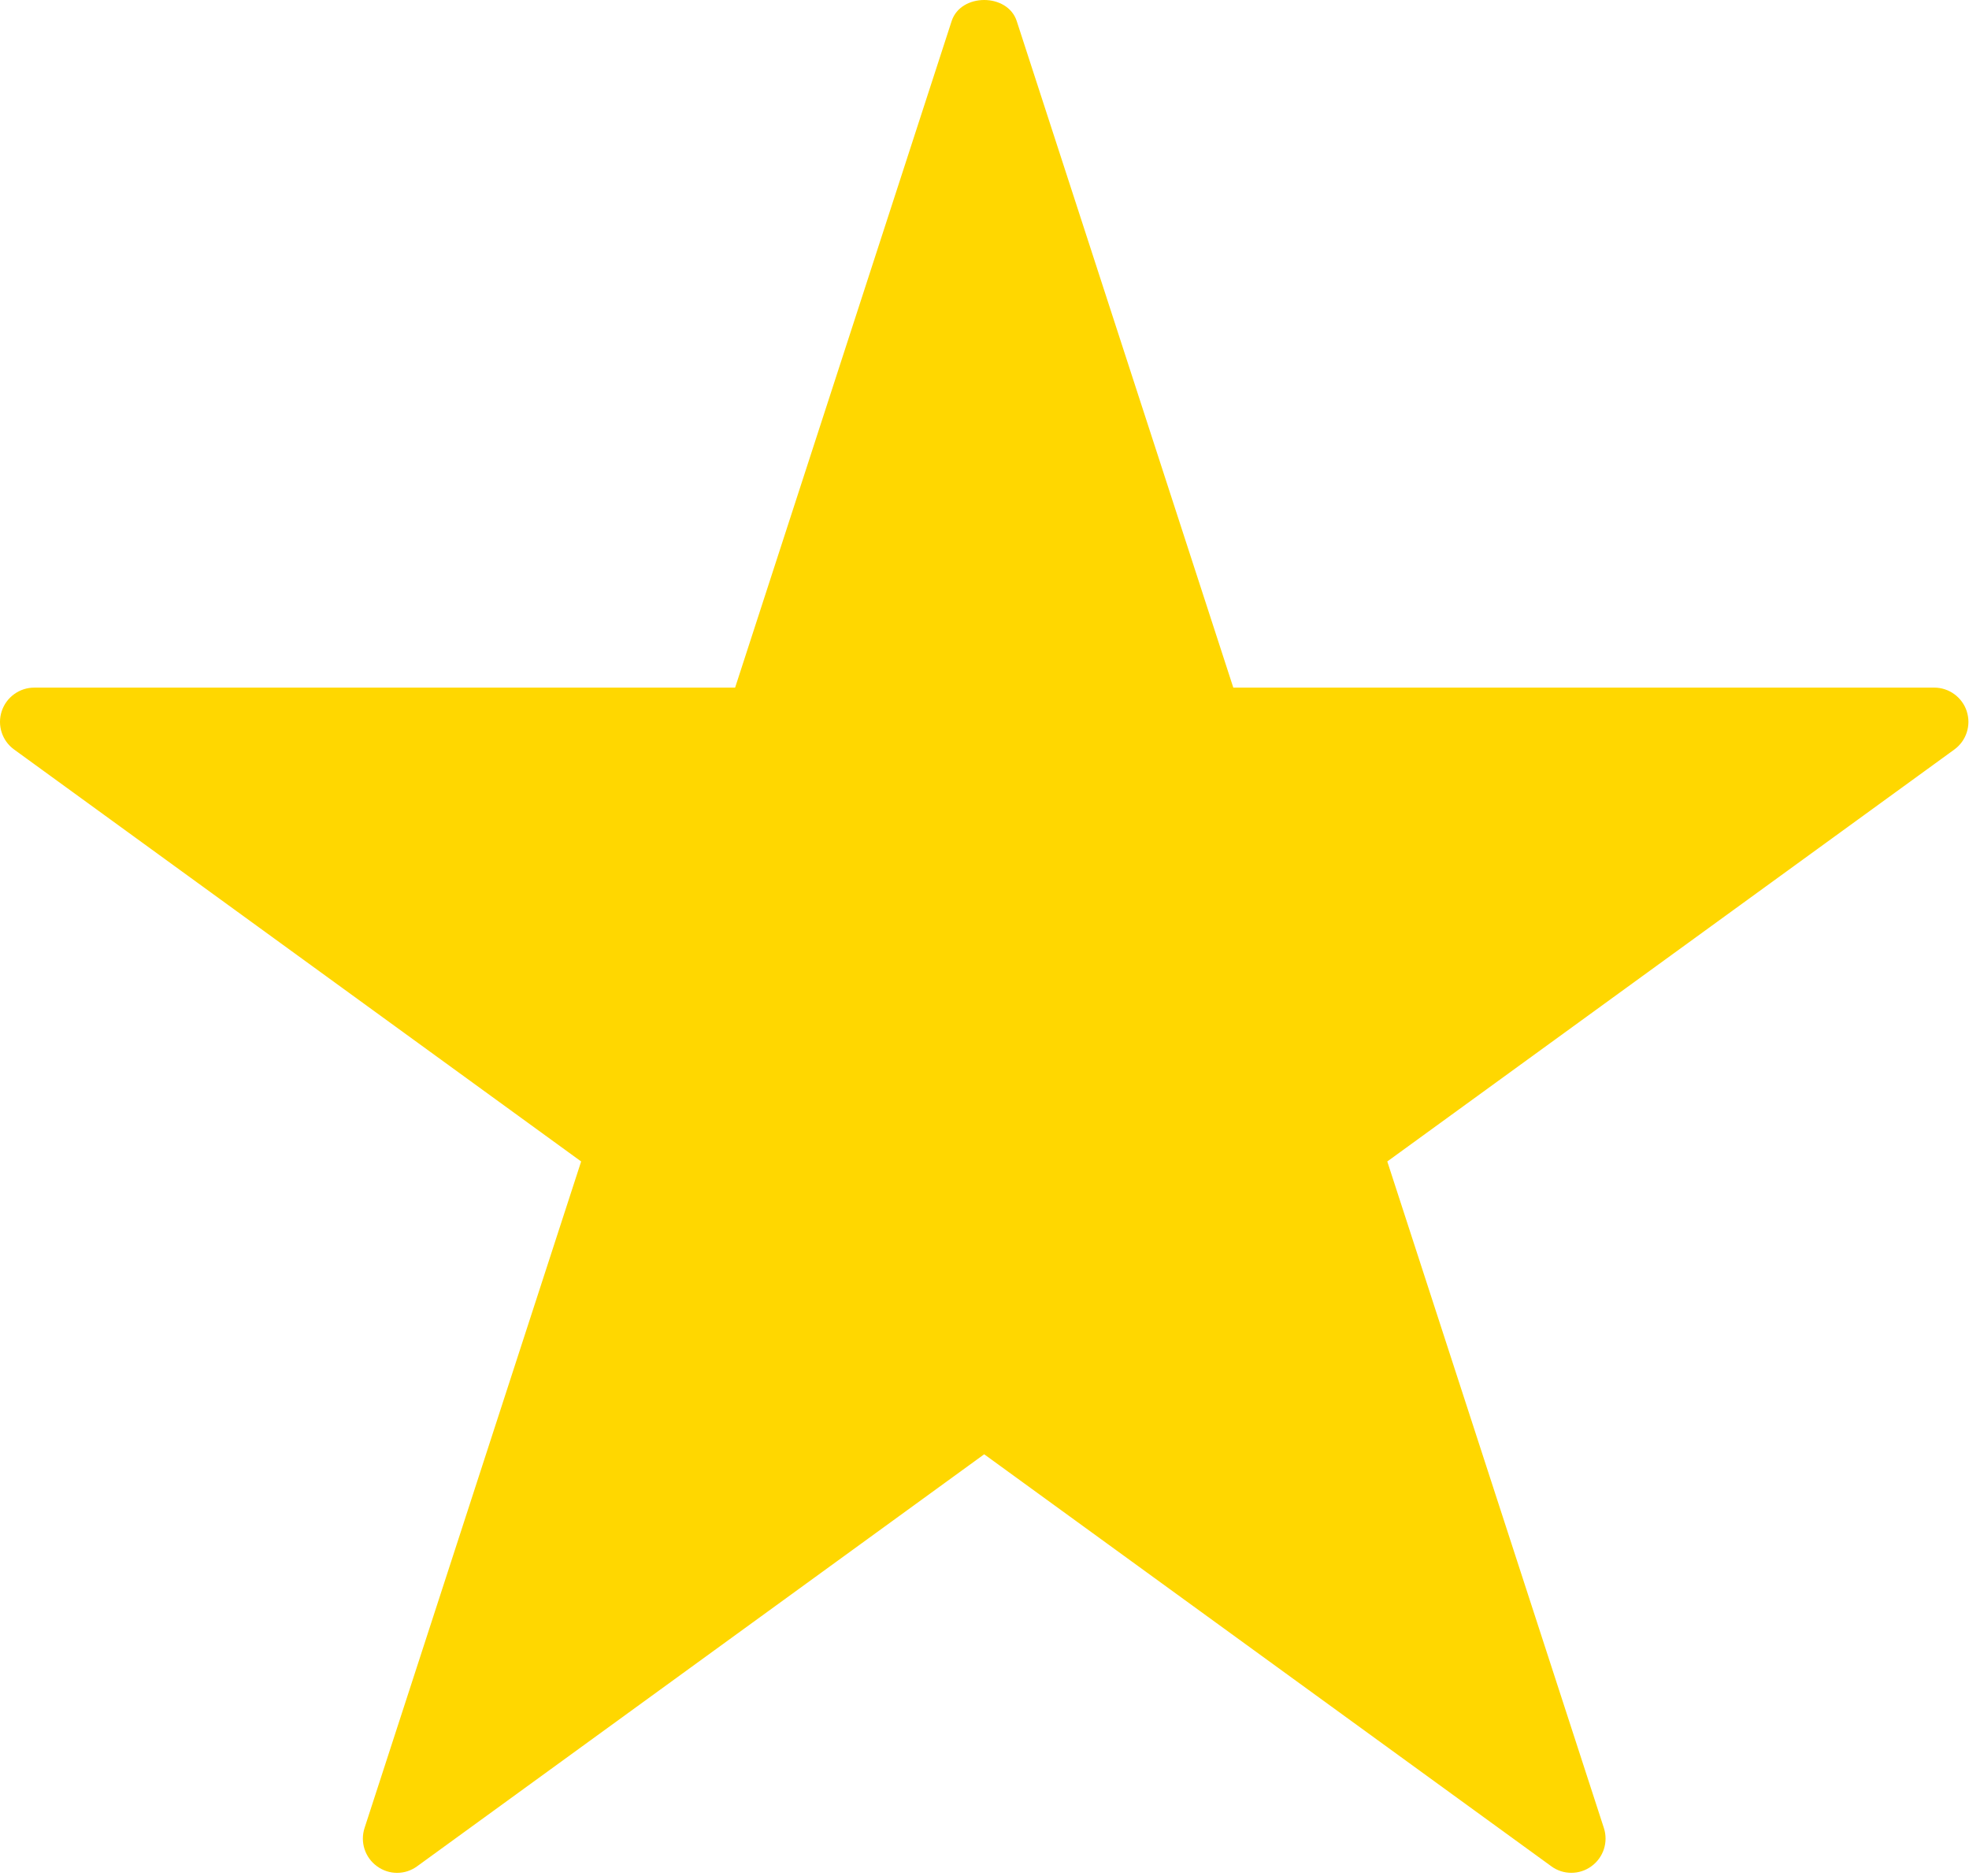 <svg width="552" height="526" viewBox="0 0 552 526" fill="#ffd700" xmlns="http://www.w3.org/2000/svg">
<path d="M551.373 199.405C550.084 195.472 546.408 192.776 542.252 192.776L345.752 192.78L285.033 5.9C282.459 -1.967 269.369 -1.967 266.791 5.9L206.084 192.78H9.594C5.438 192.78 1.762 195.472 0.473 199.409C-0.816 203.366 0.59 207.698 3.961 210.132L162.921 325.622L102.202 512.482C100.913 516.439 102.319 520.771 105.679 523.205C109.05 525.686 113.593 525.686 116.964 523.205L275.914 407.715L434.884 523.205C436.56 524.448 438.536 525.053 440.517 525.053C442.497 525.053 444.474 524.444 446.161 523.205C449.52 520.768 450.927 516.44 449.638 512.482L388.919 325.622L547.889 210.132C551.248 207.695 552.65 203.363 551.365 199.405L551.373 199.405Z"/>
</svg>
